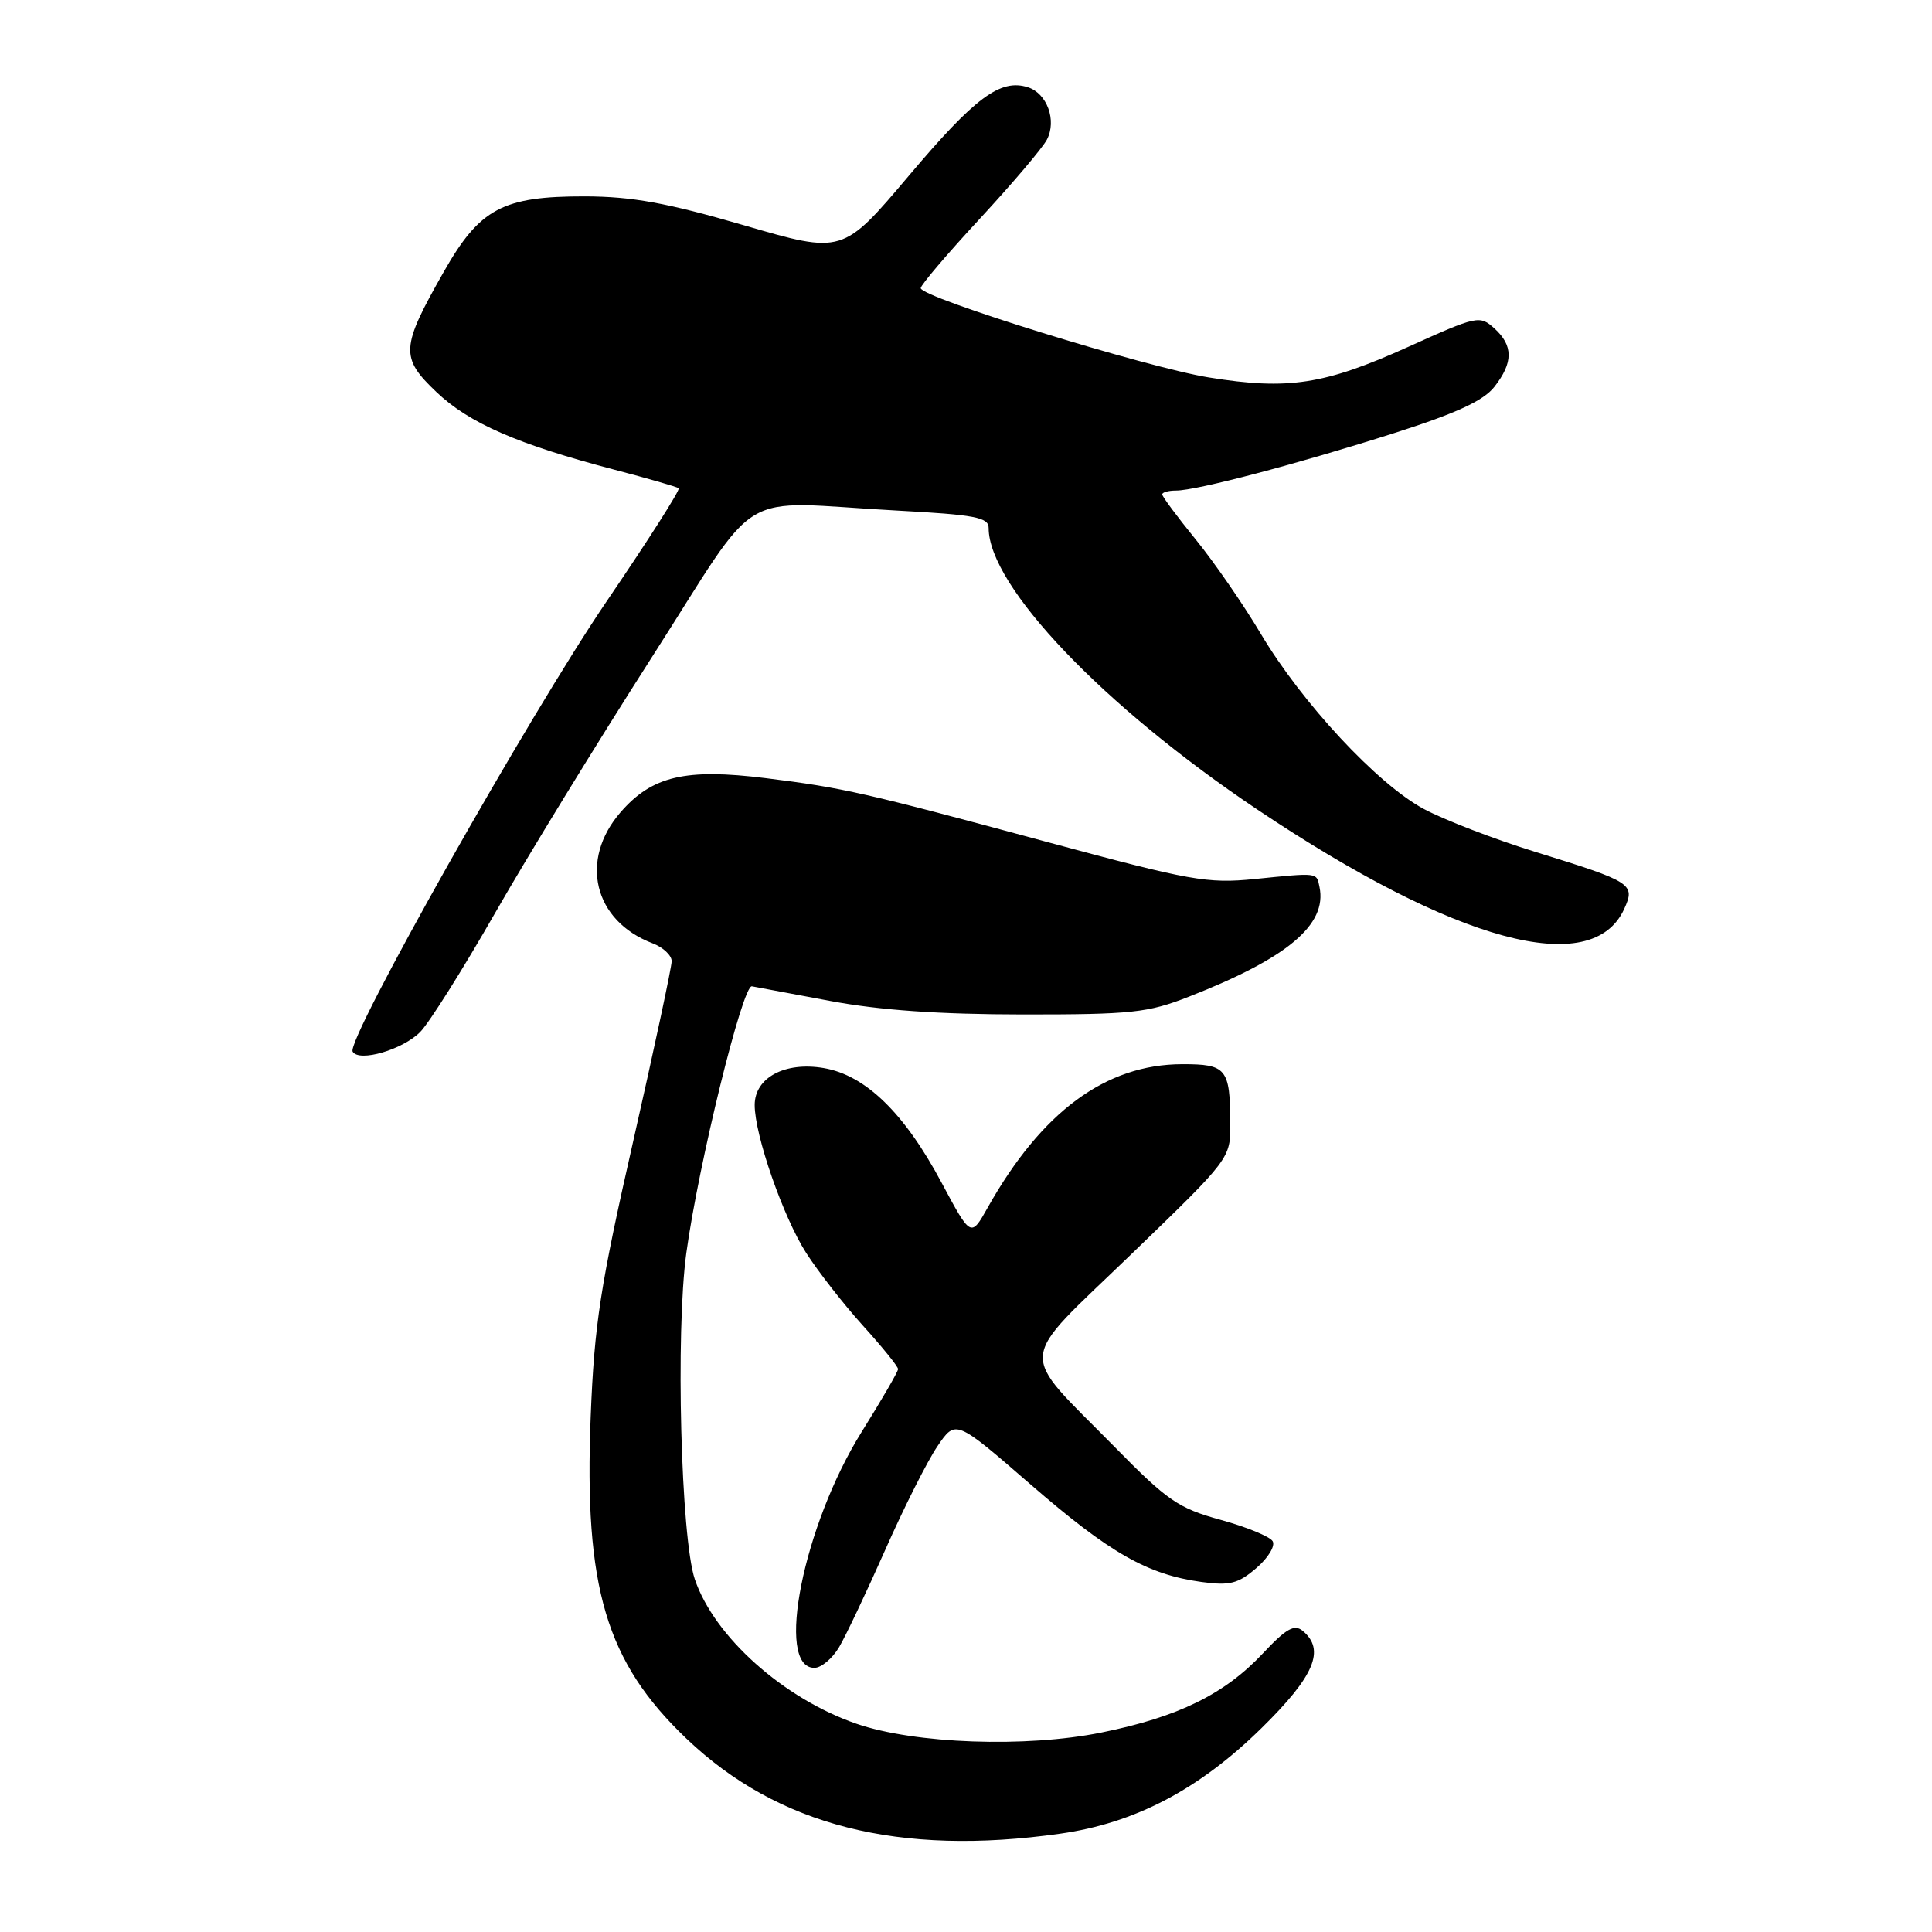 <?xml version="1.0" encoding="UTF-8" standalone="no"?>
<!DOCTYPE svg PUBLIC "-//W3C//DTD SVG 1.1//EN" "http://www.w3.org/Graphics/SVG/1.1/DTD/svg11.dtd" >
<svg xmlns="http://www.w3.org/2000/svg" xmlns:xlink="http://www.w3.org/1999/xlink" version="1.1" viewBox="0 0 256 256">
 <g >
 <path fill="currentColor"
d=" M 140.50 242.97 C 150.39 241.57 158.87 237.12 167.14 229.00 C 174.18 222.09 175.65 218.61 172.61 216.09 C 171.51 215.18 170.43 215.79 167.36 219.06 C 162.26 224.50 156.12 227.51 145.94 229.57 C 135.95 231.60 121.21 231.07 113.50 228.41 C 103.83 225.08 94.65 216.88 92.07 209.27 C 90.22 203.81 89.51 176.52 90.94 166.04 C 92.55 154.27 98.40 130.46 99.63 130.69 C 100.17 130.79 104.86 131.67 110.06 132.64 C 116.58 133.86 124.45 134.41 135.50 134.42 C 149.93 134.43 152.09 134.20 157.50 132.08 C 170.60 126.96 175.88 122.53 174.84 117.53 C 174.44 115.59 174.74 115.62 166.21 116.48 C 160.00 117.10 157.74 116.70 138.97 111.63 C 114.45 105.00 111.82 104.40 101.47 103.11 C 90.83 101.79 86.42 102.82 82.25 107.60 C 76.71 113.96 78.66 122.02 86.46 124.99 C 87.86 125.52 89.00 126.59 89.00 127.36 C 89.00 128.14 86.71 138.84 83.92 151.14 C 79.54 170.40 78.75 175.47 78.27 187.68 C 77.37 210.38 80.30 220.21 90.96 230.38 C 103.06 241.92 119.11 246.00 140.50 242.97 Z  M 111.19 218.25 C 112.08 216.74 114.83 210.93 117.31 205.34 C 119.78 199.75 122.89 193.58 124.22 191.63 C 126.63 188.08 126.63 188.08 136.56 196.70 C 147.06 205.80 152.03 208.63 159.22 209.62 C 162.96 210.13 164.06 209.85 166.48 207.77 C 168.05 206.42 169.01 204.83 168.63 204.21 C 168.25 203.59 165.14 202.32 161.72 201.38 C 156.15 199.85 154.69 198.85 147.73 191.76 C 134.76 178.57 134.55 181.02 149.88 166.21 C 163.05 153.50 163.05 153.50 163.02 148.83 C 162.99 141.58 162.51 141.00 156.64 141.01 C 146.52 141.03 138.02 147.30 130.87 160.02 C 128.65 163.97 128.65 163.97 124.78 156.74 C 119.83 147.46 114.68 142.46 109.13 141.52 C 104.00 140.65 100.00 142.80 100.00 146.42 C 100.00 150.41 103.77 161.25 106.81 166.00 C 108.39 168.47 111.78 172.82 114.34 175.65 C 116.90 178.48 119.00 181.07 119.00 181.41 C 119.00 181.75 116.82 185.50 114.16 189.76 C 106.45 202.11 102.67 221.00 107.91 221.00 C 108.82 221.00 110.30 219.76 111.19 218.25 Z  M 55.69 136.73 C 56.89 135.50 61.34 128.43 65.59 121.00 C 69.83 113.58 79.14 98.39 86.27 87.25 C 101.20 63.96 97.01 66.48 118.84 67.65 C 129.21 68.21 131.00 68.55 131.00 69.96 C 131.00 77.66 146.20 93.59 166.59 107.26 C 192.88 124.88 210.95 129.78 215.21 120.45 C 216.72 117.13 216.30 116.86 203.50 112.90 C 198.00 111.20 191.31 108.62 188.64 107.18 C 182.49 103.87 172.47 93.09 167.04 83.94 C 164.73 80.06 160.85 74.44 158.42 71.46 C 155.99 68.47 154.00 65.80 154.00 65.51 C 154.00 65.23 154.83 65.00 155.84 65.00 C 158.56 65.00 171.95 61.47 184.76 57.38 C 192.95 54.77 196.57 53.10 198.01 51.26 C 200.53 48.05 200.53 45.79 198.01 43.51 C 196.07 41.76 195.74 41.83 186.58 45.97 C 175.50 50.97 170.70 51.71 160.22 50.02 C 151.95 48.70 122.00 39.41 122.00 38.18 C 122.00 37.77 125.53 33.62 129.84 28.97 C 134.15 24.31 138.15 19.60 138.72 18.50 C 140.05 15.96 138.74 12.37 136.20 11.56 C 132.55 10.40 129.20 12.89 120.44 23.27 C 111.66 33.66 111.66 33.66 98.58 29.85 C 88.33 26.87 83.77 26.04 77.50 26.02 C 66.62 26.00 63.57 27.62 58.81 36.00 C 53.09 46.06 53.01 47.37 57.83 51.95 C 62.17 56.08 68.62 58.89 81.50 62.26 C 85.90 63.41 89.69 64.51 89.93 64.69 C 90.17 64.88 85.89 71.59 80.43 79.61 C 70.18 94.65 45.82 137.84 46.73 139.35 C 47.59 140.78 53.37 139.09 55.69 136.73 Z "/>
</g>
</svg>